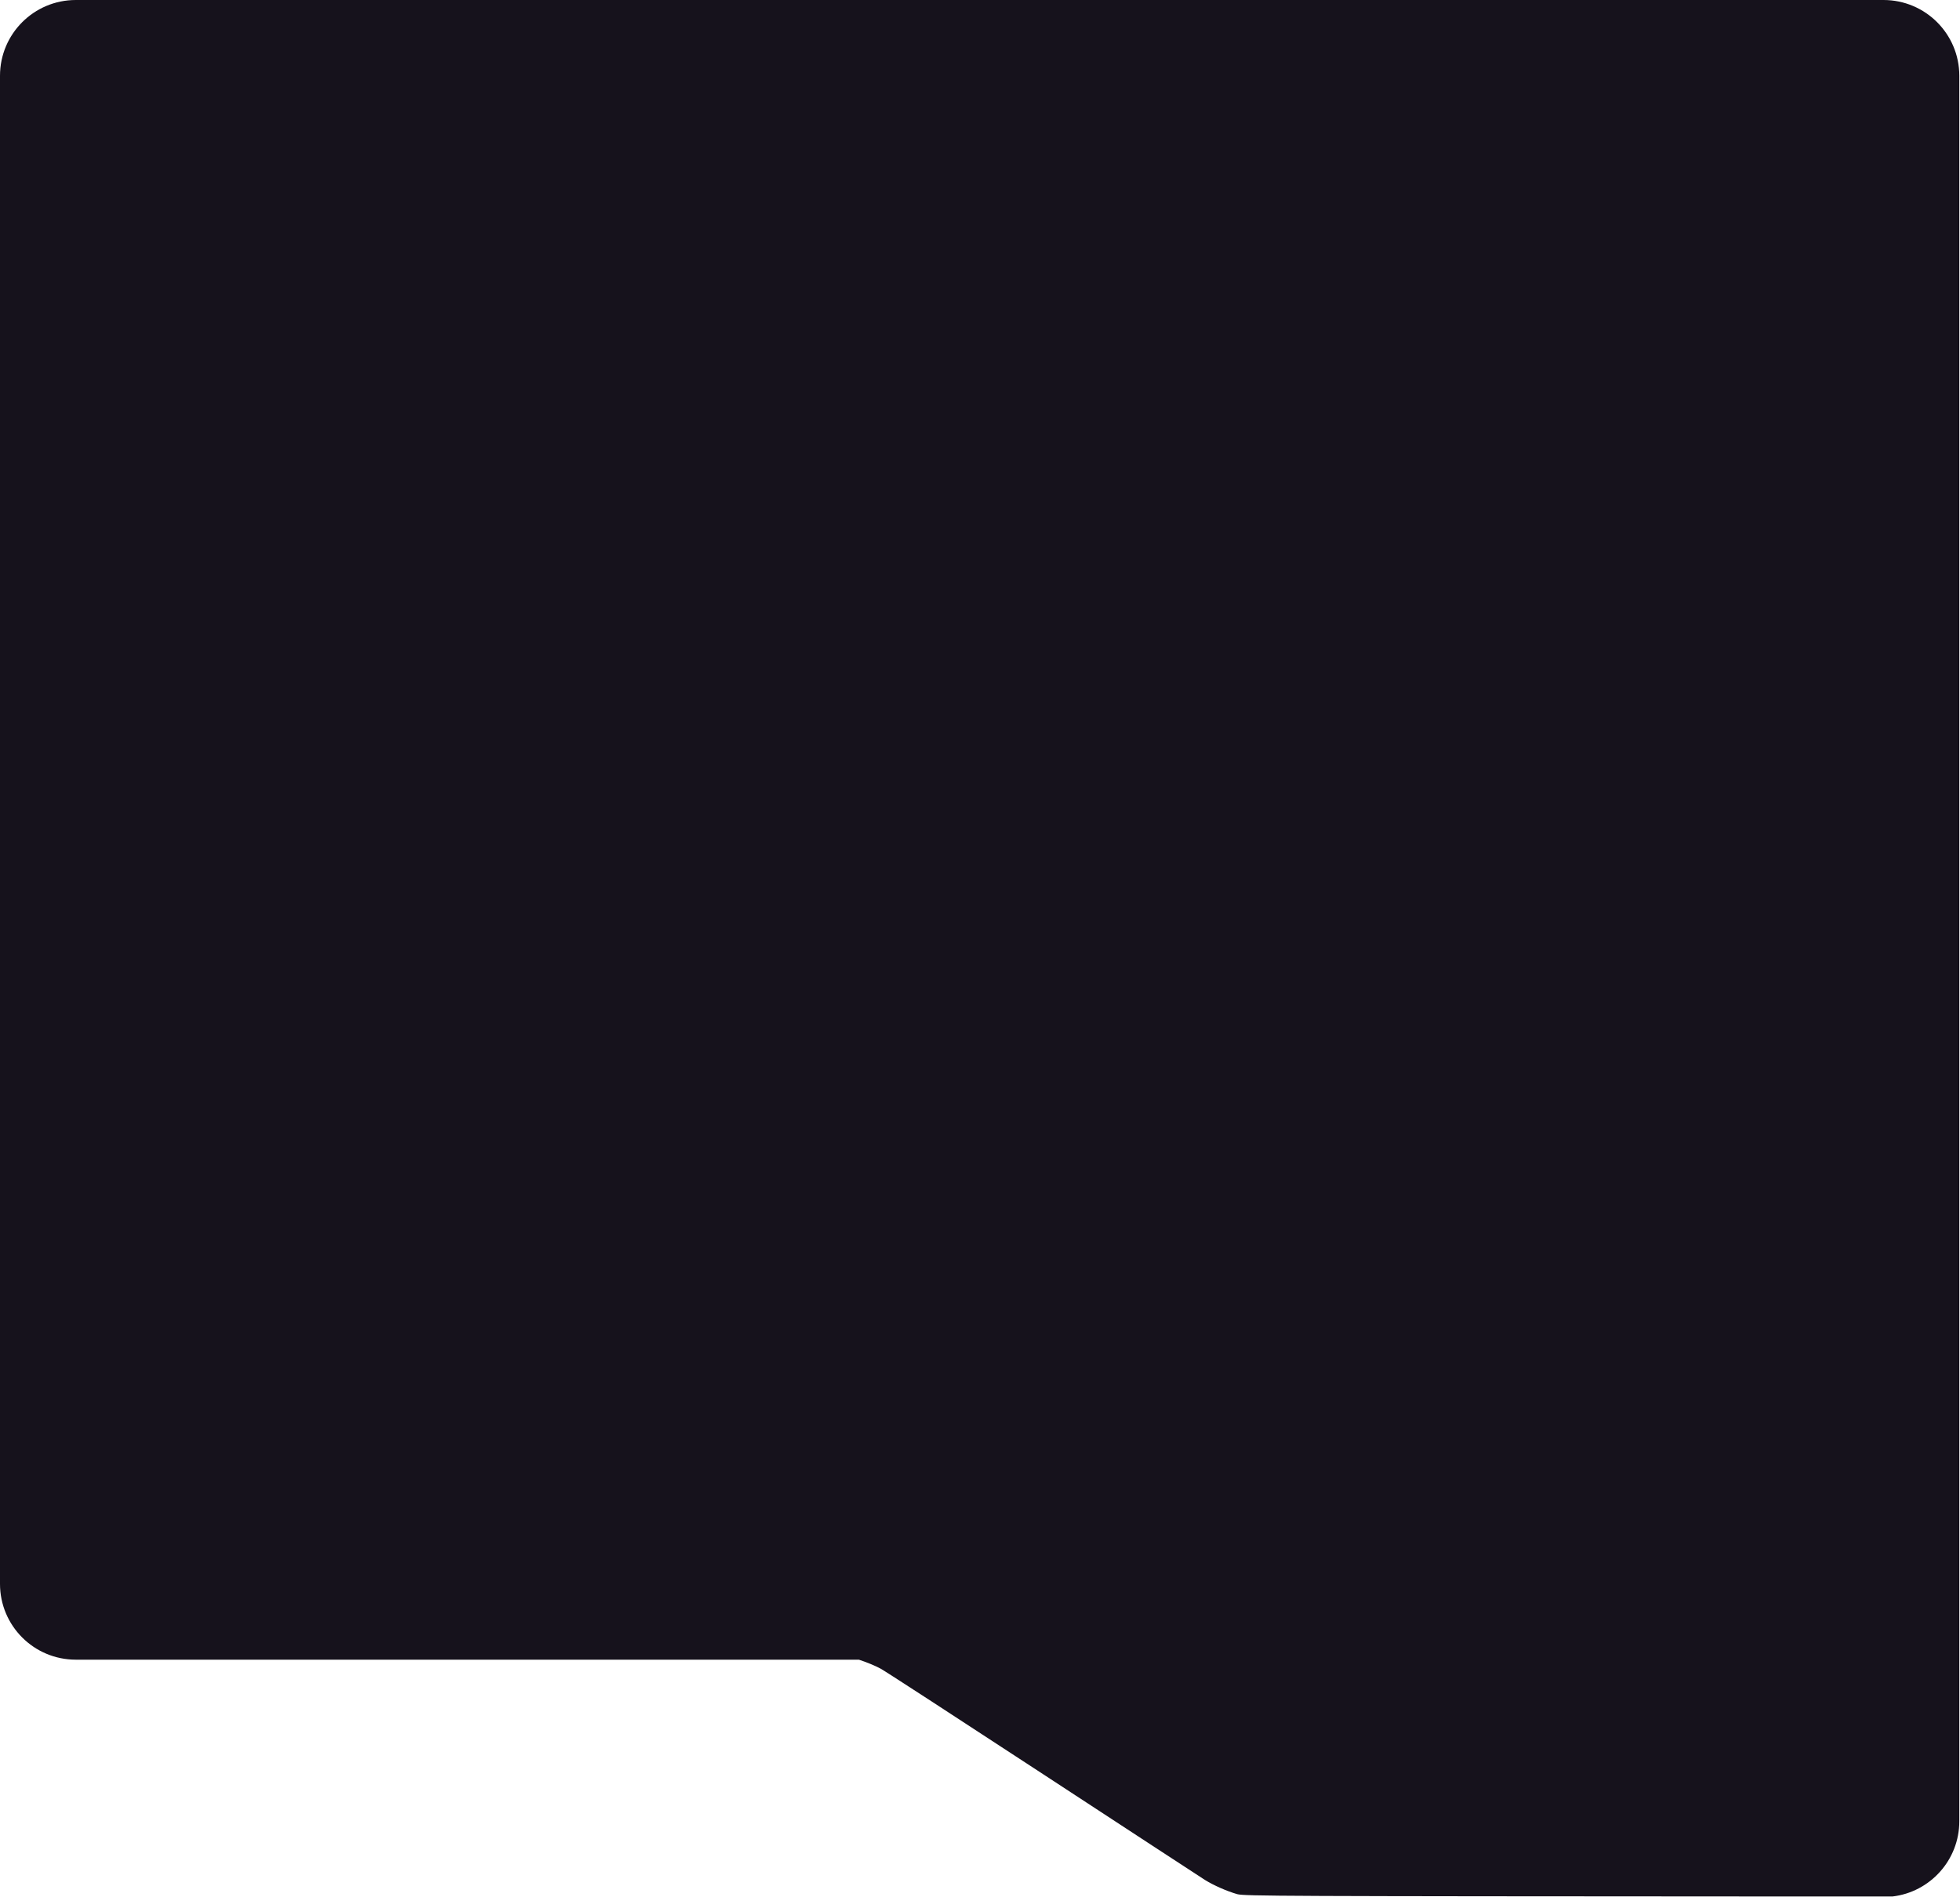<svg width="531" height="514" viewBox="0 0 531 514" fill="none" xmlns="http://www.w3.org/2000/svg">
<path fill-rule="evenodd" clip-rule="evenodd" d="M0 20.534C0 9.194 9.194 0 20.534 0H510.278C521.619 0 530.813 9.194 530.813 20.534V323.602V368.353V448.726V449.702V493.476C530.813 504.003 522.892 512.68 512.684 513.871C502.143 513.872 491.18 513.869 479.944 513.865C346.585 513.798 337.039 513.765 335.18 513.235C332.318 512.406 328.788 510.849 326.448 509.39C325.341 508.694 305.579 495.769 282.538 480.689C259.497 465.609 239.735 452.749 238.607 452.153C237.04 451.31 234.833 450.404 232.69 449.702H20.534C9.194 449.702 0 440.509 0 429.168V20.534Z" fill="#16121C"/>
</svg>
